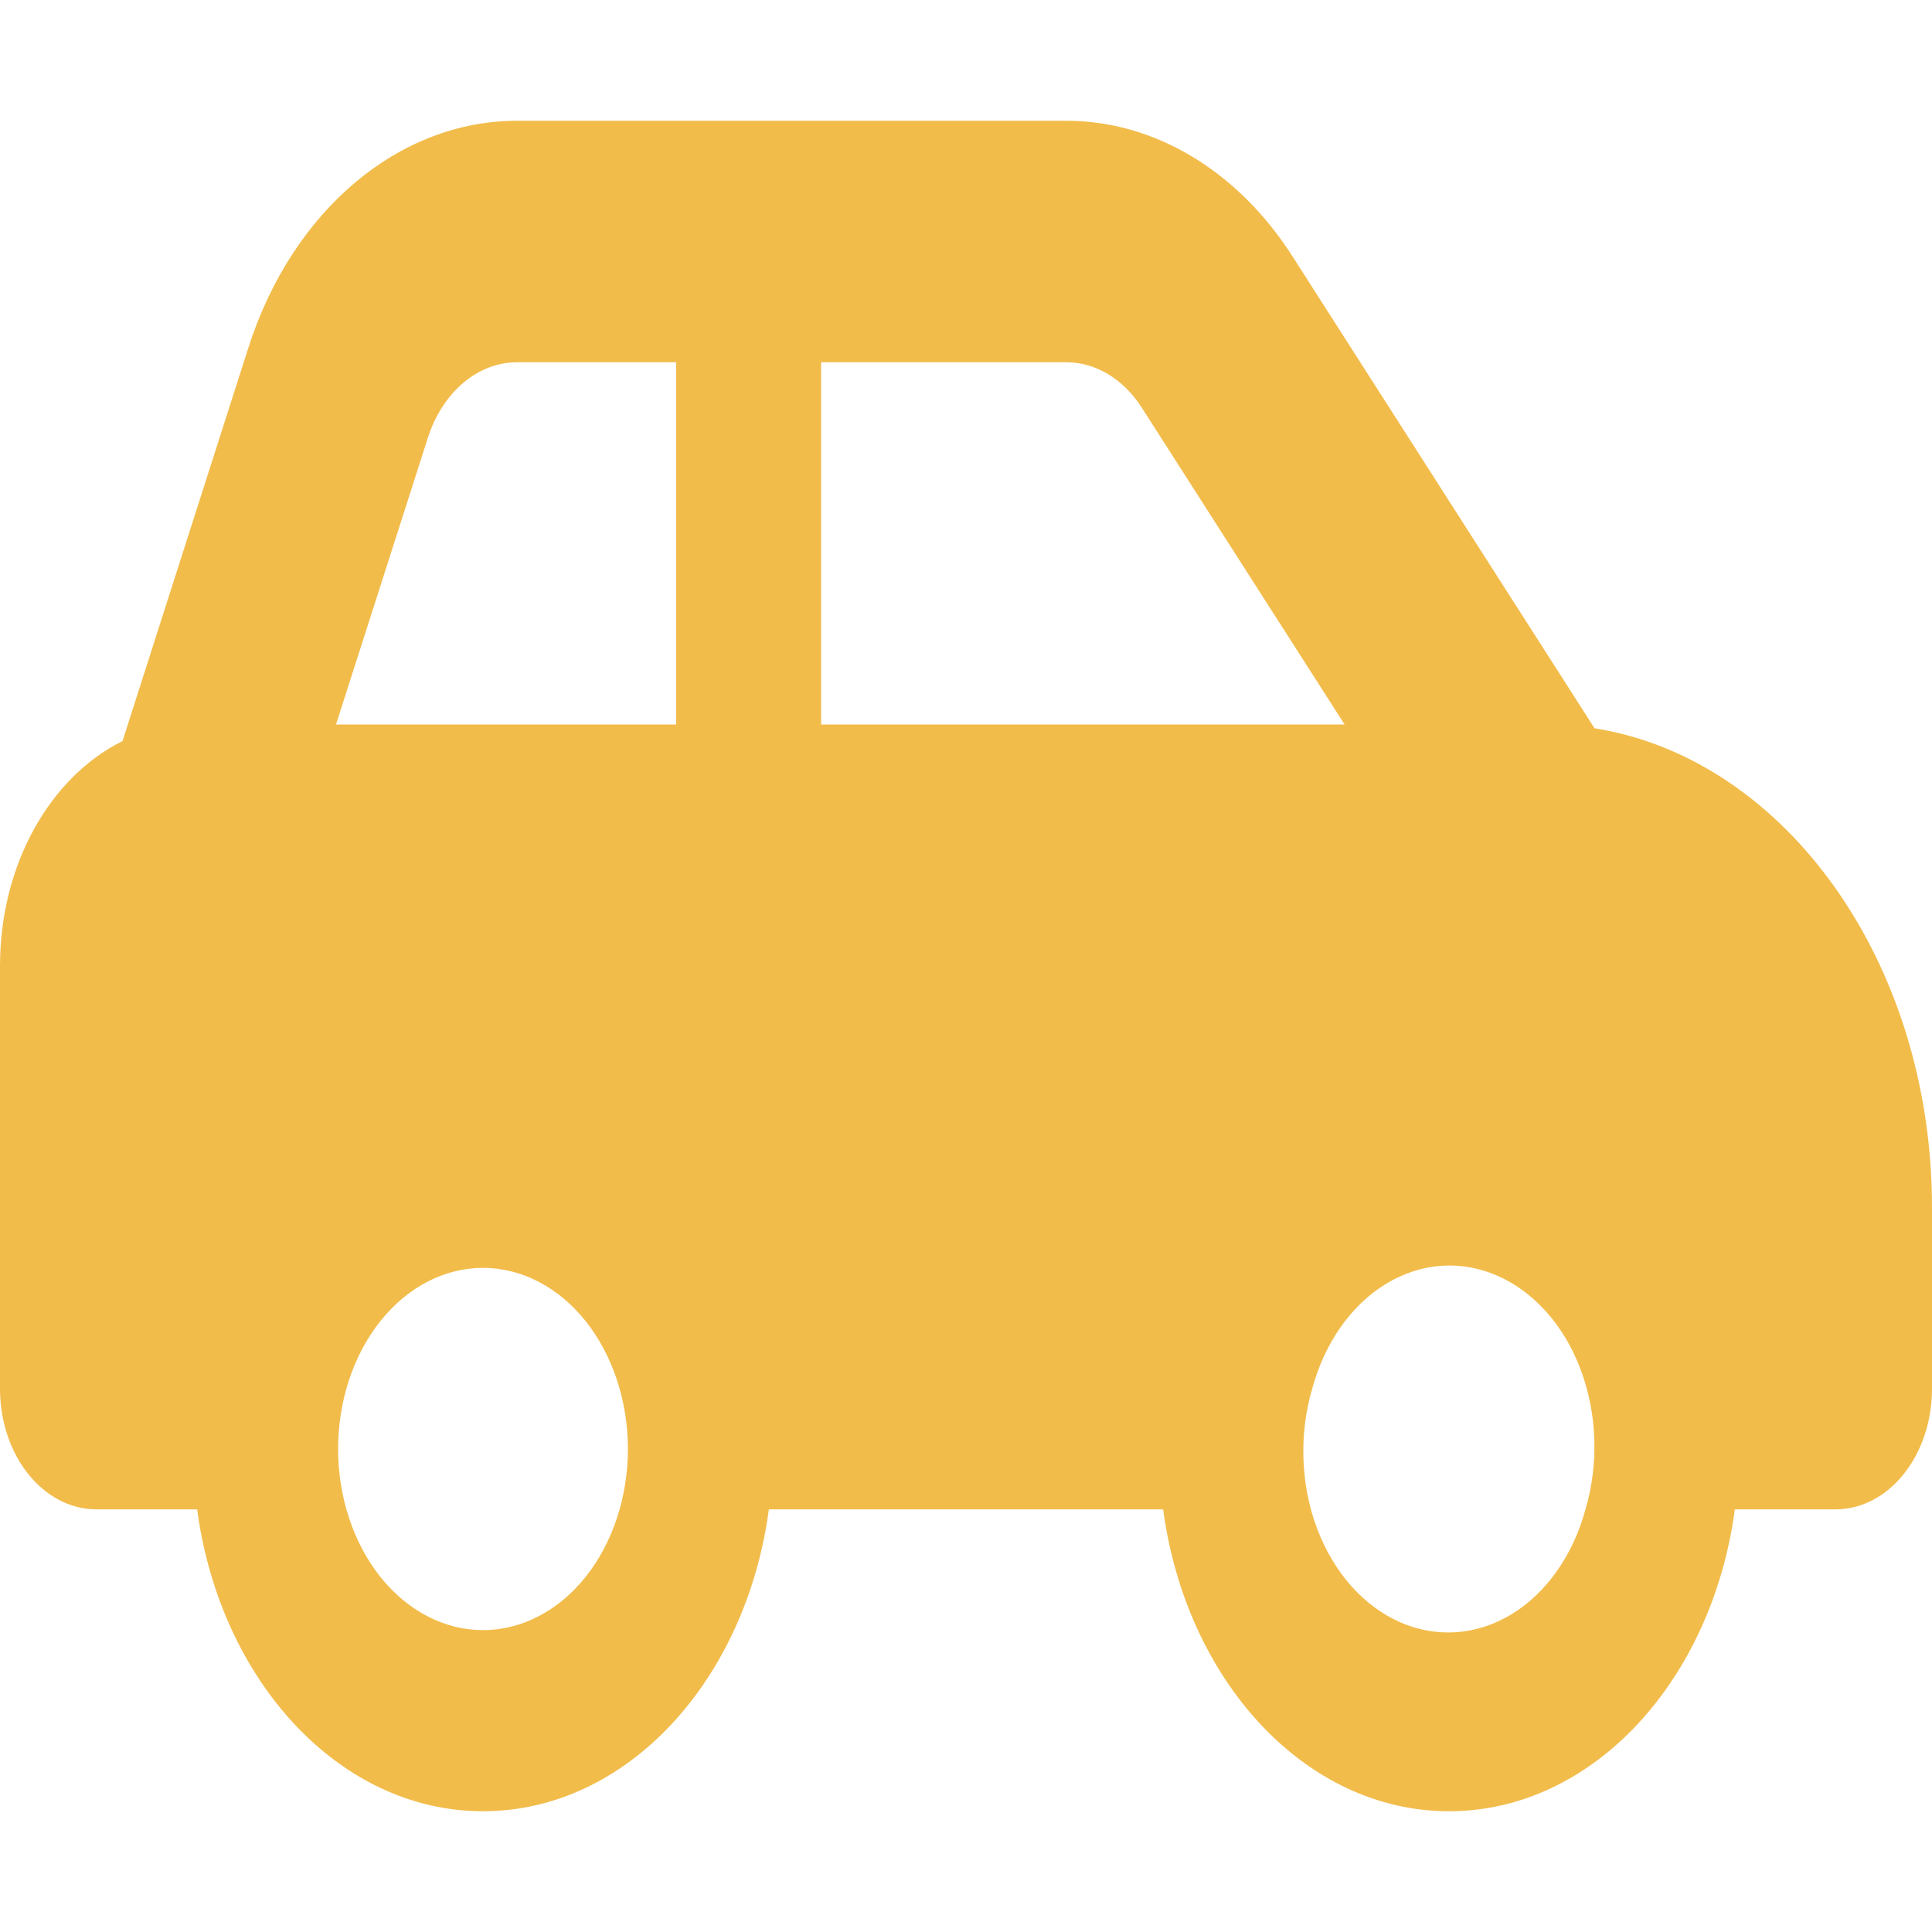<svg width="24" height="24" viewBox="0 0 24 24" fill="none" xmlns="http://www.w3.org/2000/svg">
<path d="M6.424 4.5H8.4V9H4.174L5.314 5.442C5.494 4.875 5.933 4.5 6.424 4.5ZM10.2 9V4.5H13.245C13.609 4.5 13.954 4.706 14.182 5.062L16.703 9H10.2ZM19.808 9.047L16.058 3.188C15.375 2.119 14.34 1.5 13.245 1.5H6.424C4.95 1.5 3.626 2.62 3.083 4.327L1.522 9.206C0.63 9.647 0 10.73 0 12V17.25C0 18.08 0.536 18.75 1.2 18.75H2.449C2.734 20.878 4.215 22.5 6 22.5C7.785 22.5 9.266 20.878 9.551 18.75H14.449C14.734 20.878 16.215 22.5 18 22.5C19.785 22.5 21.266 20.878 21.551 18.75H22.8C23.464 18.75 24 18.08 24 17.25V15C24 11.944 22.17 9.422 19.808 9.047ZM16.301 17.25C16.378 16.968 16.498 16.707 16.656 16.483C16.813 16.26 17.005 16.077 17.22 15.947C17.434 15.817 17.667 15.741 17.905 15.724C18.143 15.708 18.382 15.75 18.607 15.85C18.831 15.949 19.038 16.103 19.215 16.303C19.392 16.503 19.535 16.745 19.636 17.015C19.737 17.285 19.795 17.577 19.805 17.875C19.815 18.173 19.778 18.47 19.695 18.75C19.619 19.032 19.498 19.293 19.34 19.517C19.183 19.74 18.991 19.923 18.777 20.053C18.562 20.183 18.329 20.259 18.091 20.276C17.853 20.292 17.615 20.25 17.39 20.151C17.165 20.051 16.958 19.897 16.781 19.697C16.605 19.497 16.462 19.255 16.36 18.985C16.259 18.715 16.202 18.423 16.192 18.125C16.181 17.827 16.219 17.53 16.301 17.25ZM6 15.75C6.477 15.75 6.935 15.987 7.273 16.409C7.61 16.831 7.8 17.403 7.8 18C7.8 18.597 7.61 19.169 7.273 19.591C6.935 20.013 6.477 20.25 6 20.25C5.523 20.25 5.065 20.013 4.727 19.591C4.39 19.169 4.2 18.597 4.2 18C4.2 17.403 4.39 16.831 4.727 16.409C5.065 15.987 5.523 15.75 6 15.75Z" fill="#F2BC4B"/>
</svg>
